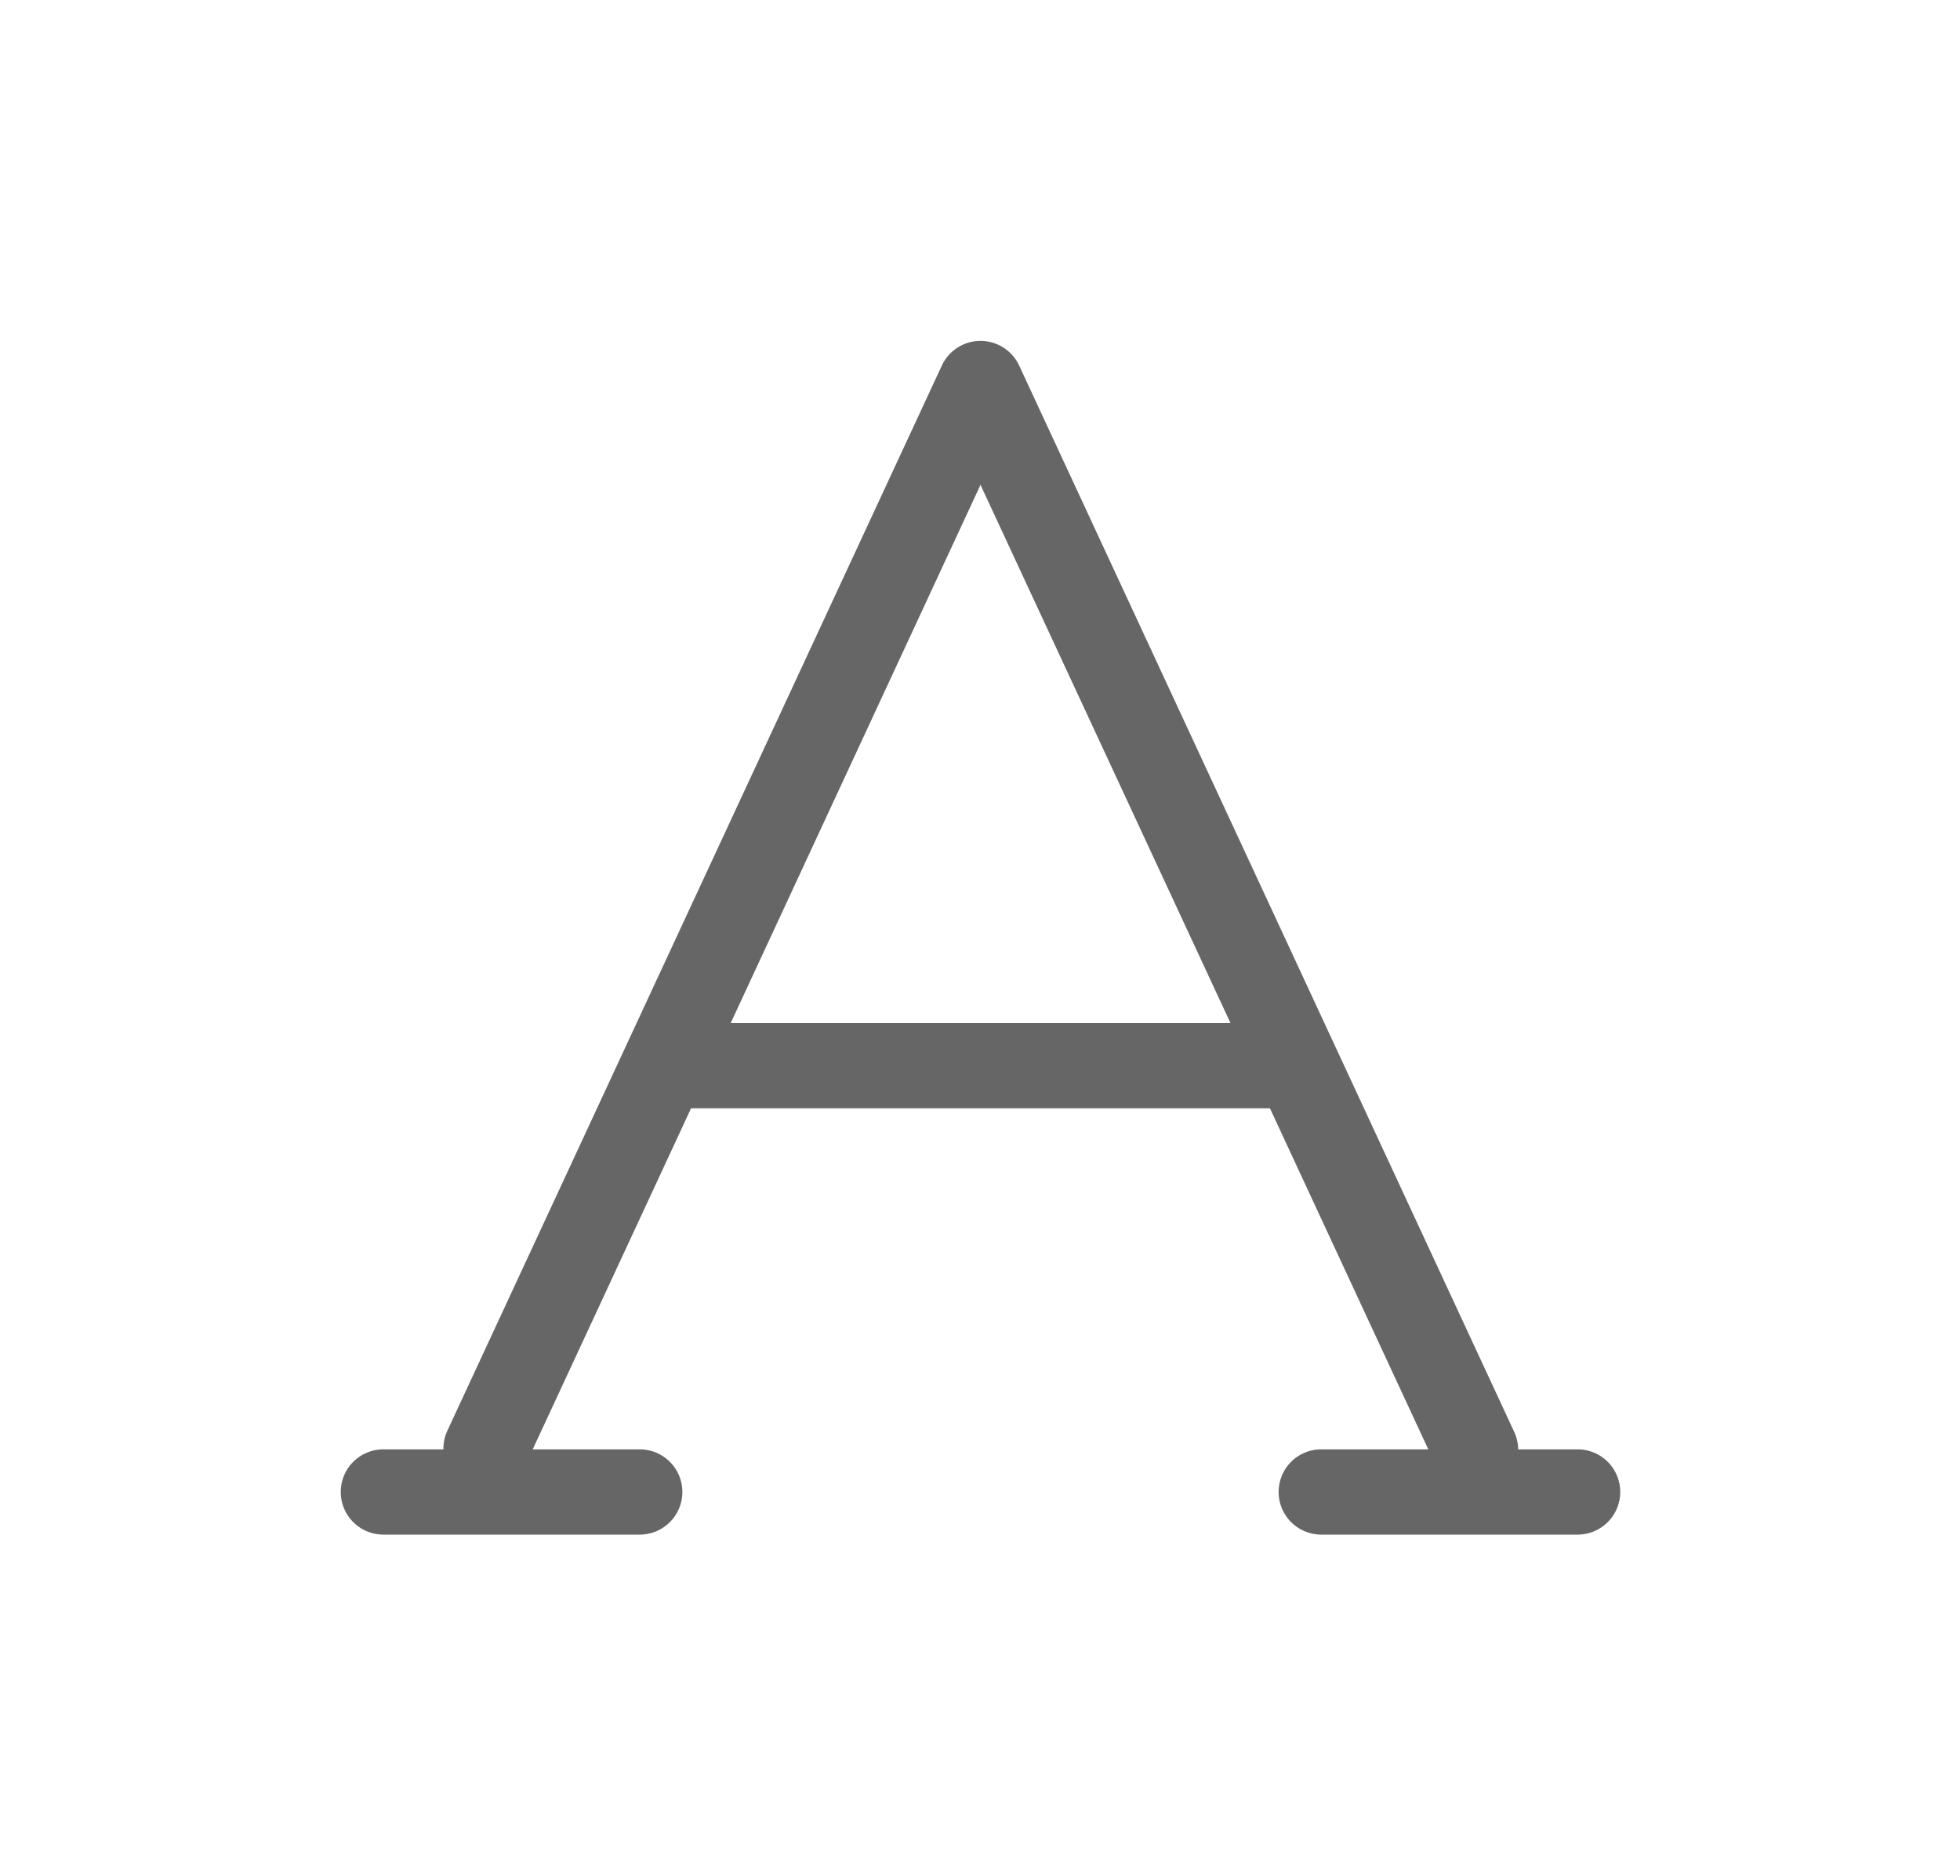 <?xml version="1.0" standalone="no"?><!DOCTYPE svg PUBLIC "-//W3C//DTD SVG 1.1//EN" "http://www.w3.org/Graphics/SVG/1.1/DTD/svg11.dtd"><svg t="1746495917232" class="icon" viewBox="0 0 1070 1024" version="1.1" xmlns="http://www.w3.org/2000/svg" p-id="2729" xmlns:xlink="http://www.w3.org/1999/xlink" width="208.984" height="200"><path d="M779.729 791.273l-86.435-186.182h-316.044l-86.435 186.182H349.091a23.273 23.273 0 1 1 0 46.545h-139.636a23.273 23.273 0 1 1 0-46.545h32.628a23.18 23.18 0 0 1 2.188-10.287l269.871-581.353a23.273 23.273 0 0 1 42.263 0l270.196 582.051a23.18 23.18 0 0 1 2.188 9.588h32.303a23.273 23.273 0 1 1 0 46.545h-139.636a23.273 23.273 0 1 1 0-46.545h58.275zM398.895 558.545h272.849L535.273 264.704 398.895 558.545z" fill="#666666" p-id="2730"></path></svg>